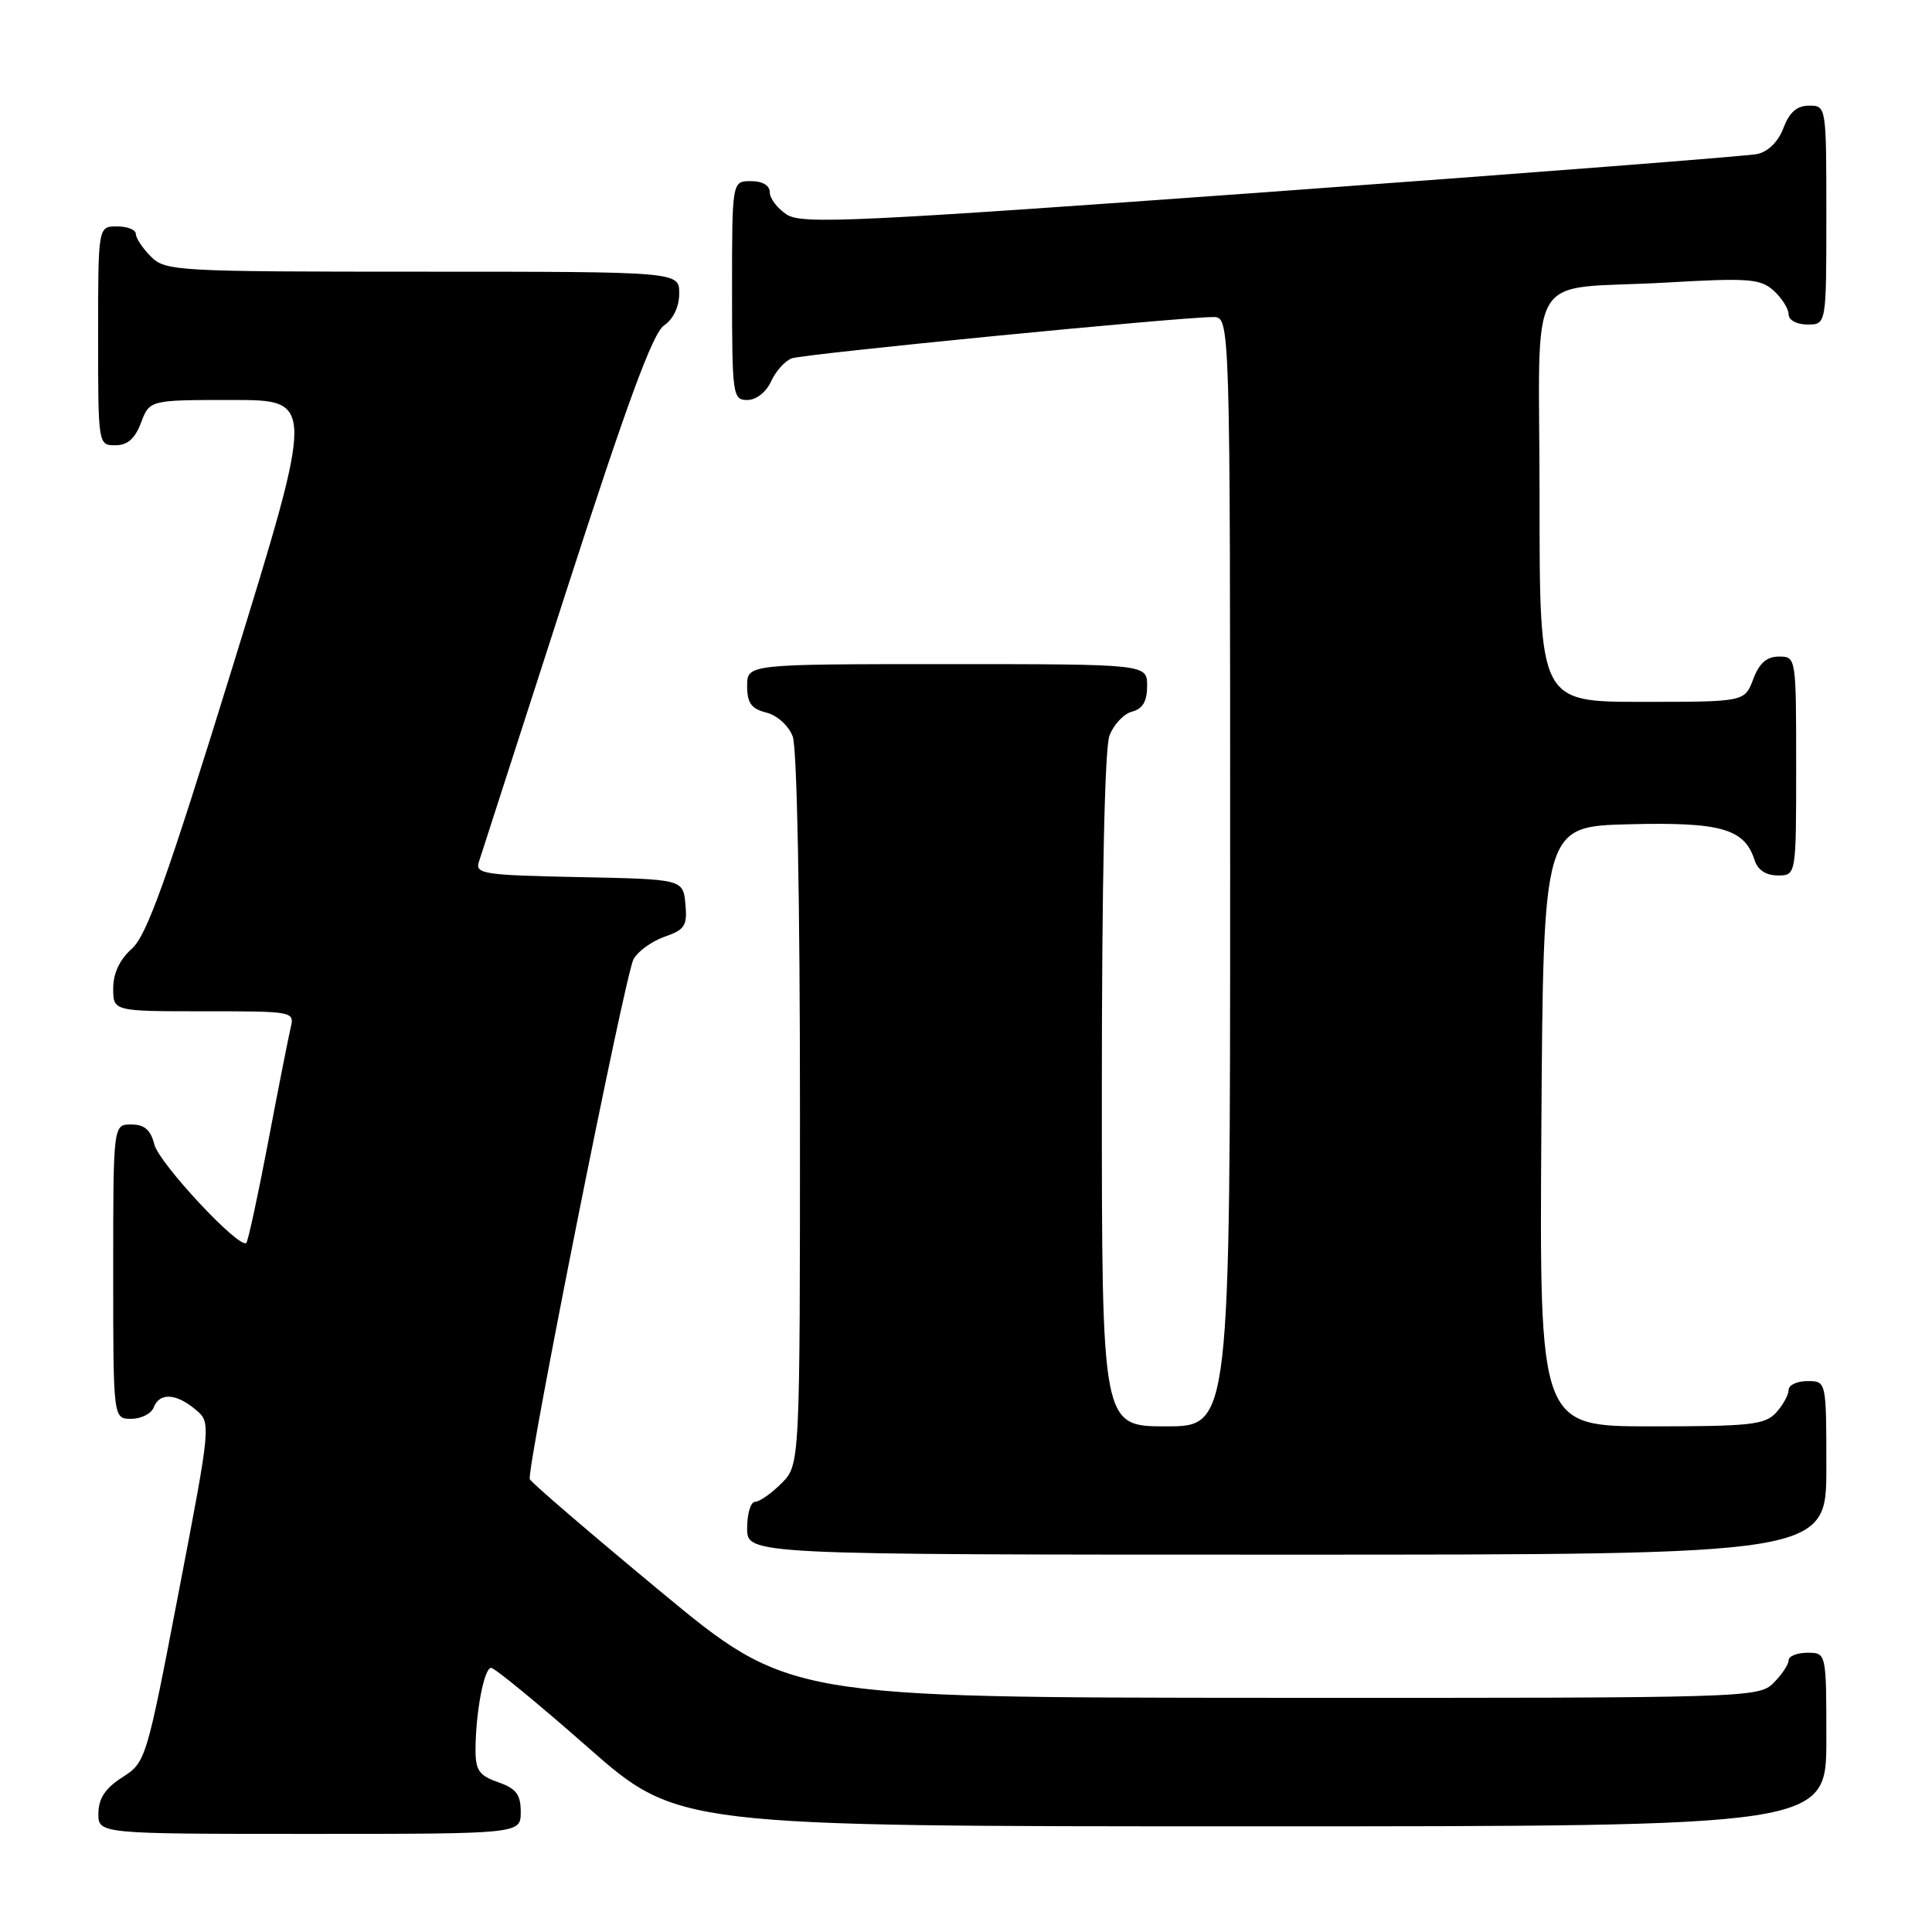 <?xml version="1.0" encoding="UTF-8" standalone="no"?>
<!DOCTYPE svg PUBLIC "-//W3C//DTD SVG 1.1//EN" "http://www.w3.org/Graphics/SVG/1.1/DTD/svg11.dtd" >
<svg xmlns="http://www.w3.org/2000/svg" xmlns:xlink="http://www.w3.org/1999/xlink" version="1.1" viewBox="0 0 256 256">
 <g >
 <path fill="currentColor"
d=" M 69.00 240.10 C 69.00 237.77 68.40 236.99 66.00 236.15 C 63.48 235.27 63.00 234.58 63.01 231.80 C 63.03 226.86 64.15 221.00 65.08 221.00 C 65.54 221.00 71.29 225.72 77.86 231.50 C 89.81 242.00 89.81 242.00 165.91 242.00 C 242.00 242.00 242.00 242.00 242.00 230.50 C 242.00 219.00 242.00 219.00 239.50 219.00 C 238.12 219.00 237.00 219.45 237.00 220.00 C 237.00 220.55 236.10 221.90 235.00 223.00 C 233.04 224.96 231.69 225.00 168.75 224.97 C 104.50 224.94 104.50 224.94 87.50 210.86 C 78.15 203.11 70.37 196.43 70.20 196.00 C 69.74 194.78 82.81 129.22 83.94 127.11 C 84.50 126.06 86.35 124.73 88.04 124.13 C 90.76 123.19 91.09 122.66 90.82 119.78 C 90.50 116.50 90.50 116.50 76.69 116.22 C 64.15 115.97 62.93 115.79 63.45 114.22 C 63.76 113.27 68.95 97.20 74.98 78.50 C 83.03 53.58 86.49 44.13 87.98 43.13 C 89.22 42.28 90.00 40.65 90.00 38.88 C 90.00 36.00 90.00 36.00 56.00 36.00 C 23.33 36.00 21.92 35.92 20.00 34.00 C 18.90 32.90 18.00 31.55 18.00 31.00 C 18.00 30.45 16.88 30.00 15.50 30.00 C 13.00 30.00 13.00 30.00 13.00 44.50 C 13.00 58.93 13.01 59.00 15.28 59.00 C 16.90 59.00 17.89 58.13 18.69 56.00 C 19.83 53.00 19.83 53.00 30.78 53.00 C 41.73 53.00 41.73 53.00 30.85 88.25 C 22.14 116.44 19.46 123.94 17.48 125.70 C 15.86 127.14 15.00 128.97 15.00 130.95 C 15.00 134.00 15.00 134.00 27.02 134.00 C 38.98 134.00 39.04 134.01 38.50 136.25 C 38.21 137.49 36.86 144.30 35.52 151.38 C 34.17 158.47 32.87 164.46 32.64 164.69 C 31.75 165.58 21.08 154.16 20.45 151.64 C 19.96 149.71 19.14 149.00 17.39 149.00 C 15.00 149.00 15.00 149.00 15.00 168.50 C 15.00 188.00 15.00 188.00 17.39 188.00 C 18.71 188.00 20.05 187.32 20.36 186.50 C 21.13 184.51 23.30 184.60 25.88 186.75 C 27.99 188.50 27.99 188.50 23.67 211.00 C 19.40 233.26 19.32 233.52 16.21 235.50 C 13.97 236.93 13.07 238.28 13.04 240.25 C 13.00 243.00 13.00 243.00 41.00 243.00 C 69.00 243.00 69.00 243.00 69.00 240.10 Z  M 242.00 194.50 C 242.00 183.00 242.00 183.00 239.50 183.00 C 238.12 183.00 237.00 183.53 237.00 184.17 C 237.00 184.82 236.26 186.17 235.35 187.17 C 233.88 188.79 231.96 189.00 218.83 189.00 C 203.98 189.00 203.98 189.00 204.24 149.25 C 204.50 109.50 204.50 109.50 215.87 109.22 C 228.04 108.91 231.17 109.81 232.49 113.97 C 232.91 115.28 234.00 116.00 235.57 116.00 C 238.00 116.00 238.00 116.00 238.00 101.50 C 238.00 87.07 237.99 87.00 235.72 87.00 C 234.10 87.00 233.11 87.87 232.31 90.00 C 231.17 93.00 231.17 93.00 217.59 93.00 C 204.00 93.00 204.00 93.00 204.00 66.11 C 204.00 34.72 201.77 38.53 220.78 37.44 C 231.76 36.81 233.26 36.93 235.03 38.52 C 236.11 39.51 237.00 40.92 237.00 41.65 C 237.00 42.42 238.07 43.00 239.50 43.00 C 242.00 43.00 242.00 43.00 242.00 28.50 C 242.00 14.07 241.99 14.00 239.72 14.00 C 238.11 14.00 237.11 14.87 236.32 16.95 C 235.64 18.76 234.29 20.10 232.85 20.41 C 231.56 20.68 202.60 22.93 168.50 25.41 C 113.23 29.41 106.26 29.74 104.25 28.43 C 103.01 27.62 102.00 26.29 102.00 25.48 C 102.00 24.57 101.04 24.00 99.50 24.00 C 97.00 24.00 97.00 24.00 97.00 38.50 C 97.00 52.38 97.09 53.00 99.02 53.00 C 100.20 53.00 101.51 51.97 102.16 50.56 C 102.77 49.21 104.00 47.83 104.89 47.49 C 106.42 46.90 156.01 42.04 160.75 42.01 C 163.00 42.00 163.00 42.00 163.00 115.50 C 163.00 189.00 163.00 189.00 154.50 189.00 C 146.00 189.00 146.00 189.00 146.00 144.57 C 146.00 117.01 146.38 99.12 147.01 97.47 C 147.57 96.00 148.92 94.57 150.01 94.29 C 151.42 93.92 152.00 92.92 152.00 90.88 C 152.00 88.00 152.00 88.00 125.50 88.00 C 99.00 88.00 99.00 88.00 99.00 90.89 C 99.00 93.15 99.55 93.92 101.54 94.42 C 102.98 94.78 104.49 96.15 105.04 97.59 C 105.61 99.09 106.00 119.36 106.00 147.11 C 106.00 194.09 106.00 194.09 103.55 196.55 C 102.20 197.90 100.62 199.00 100.05 199.00 C 99.47 199.00 99.00 200.57 99.00 202.50 C 99.00 206.00 99.00 206.00 170.50 206.00 C 242.00 206.00 242.00 206.00 242.00 194.50 Z "/>
</g>
</svg>